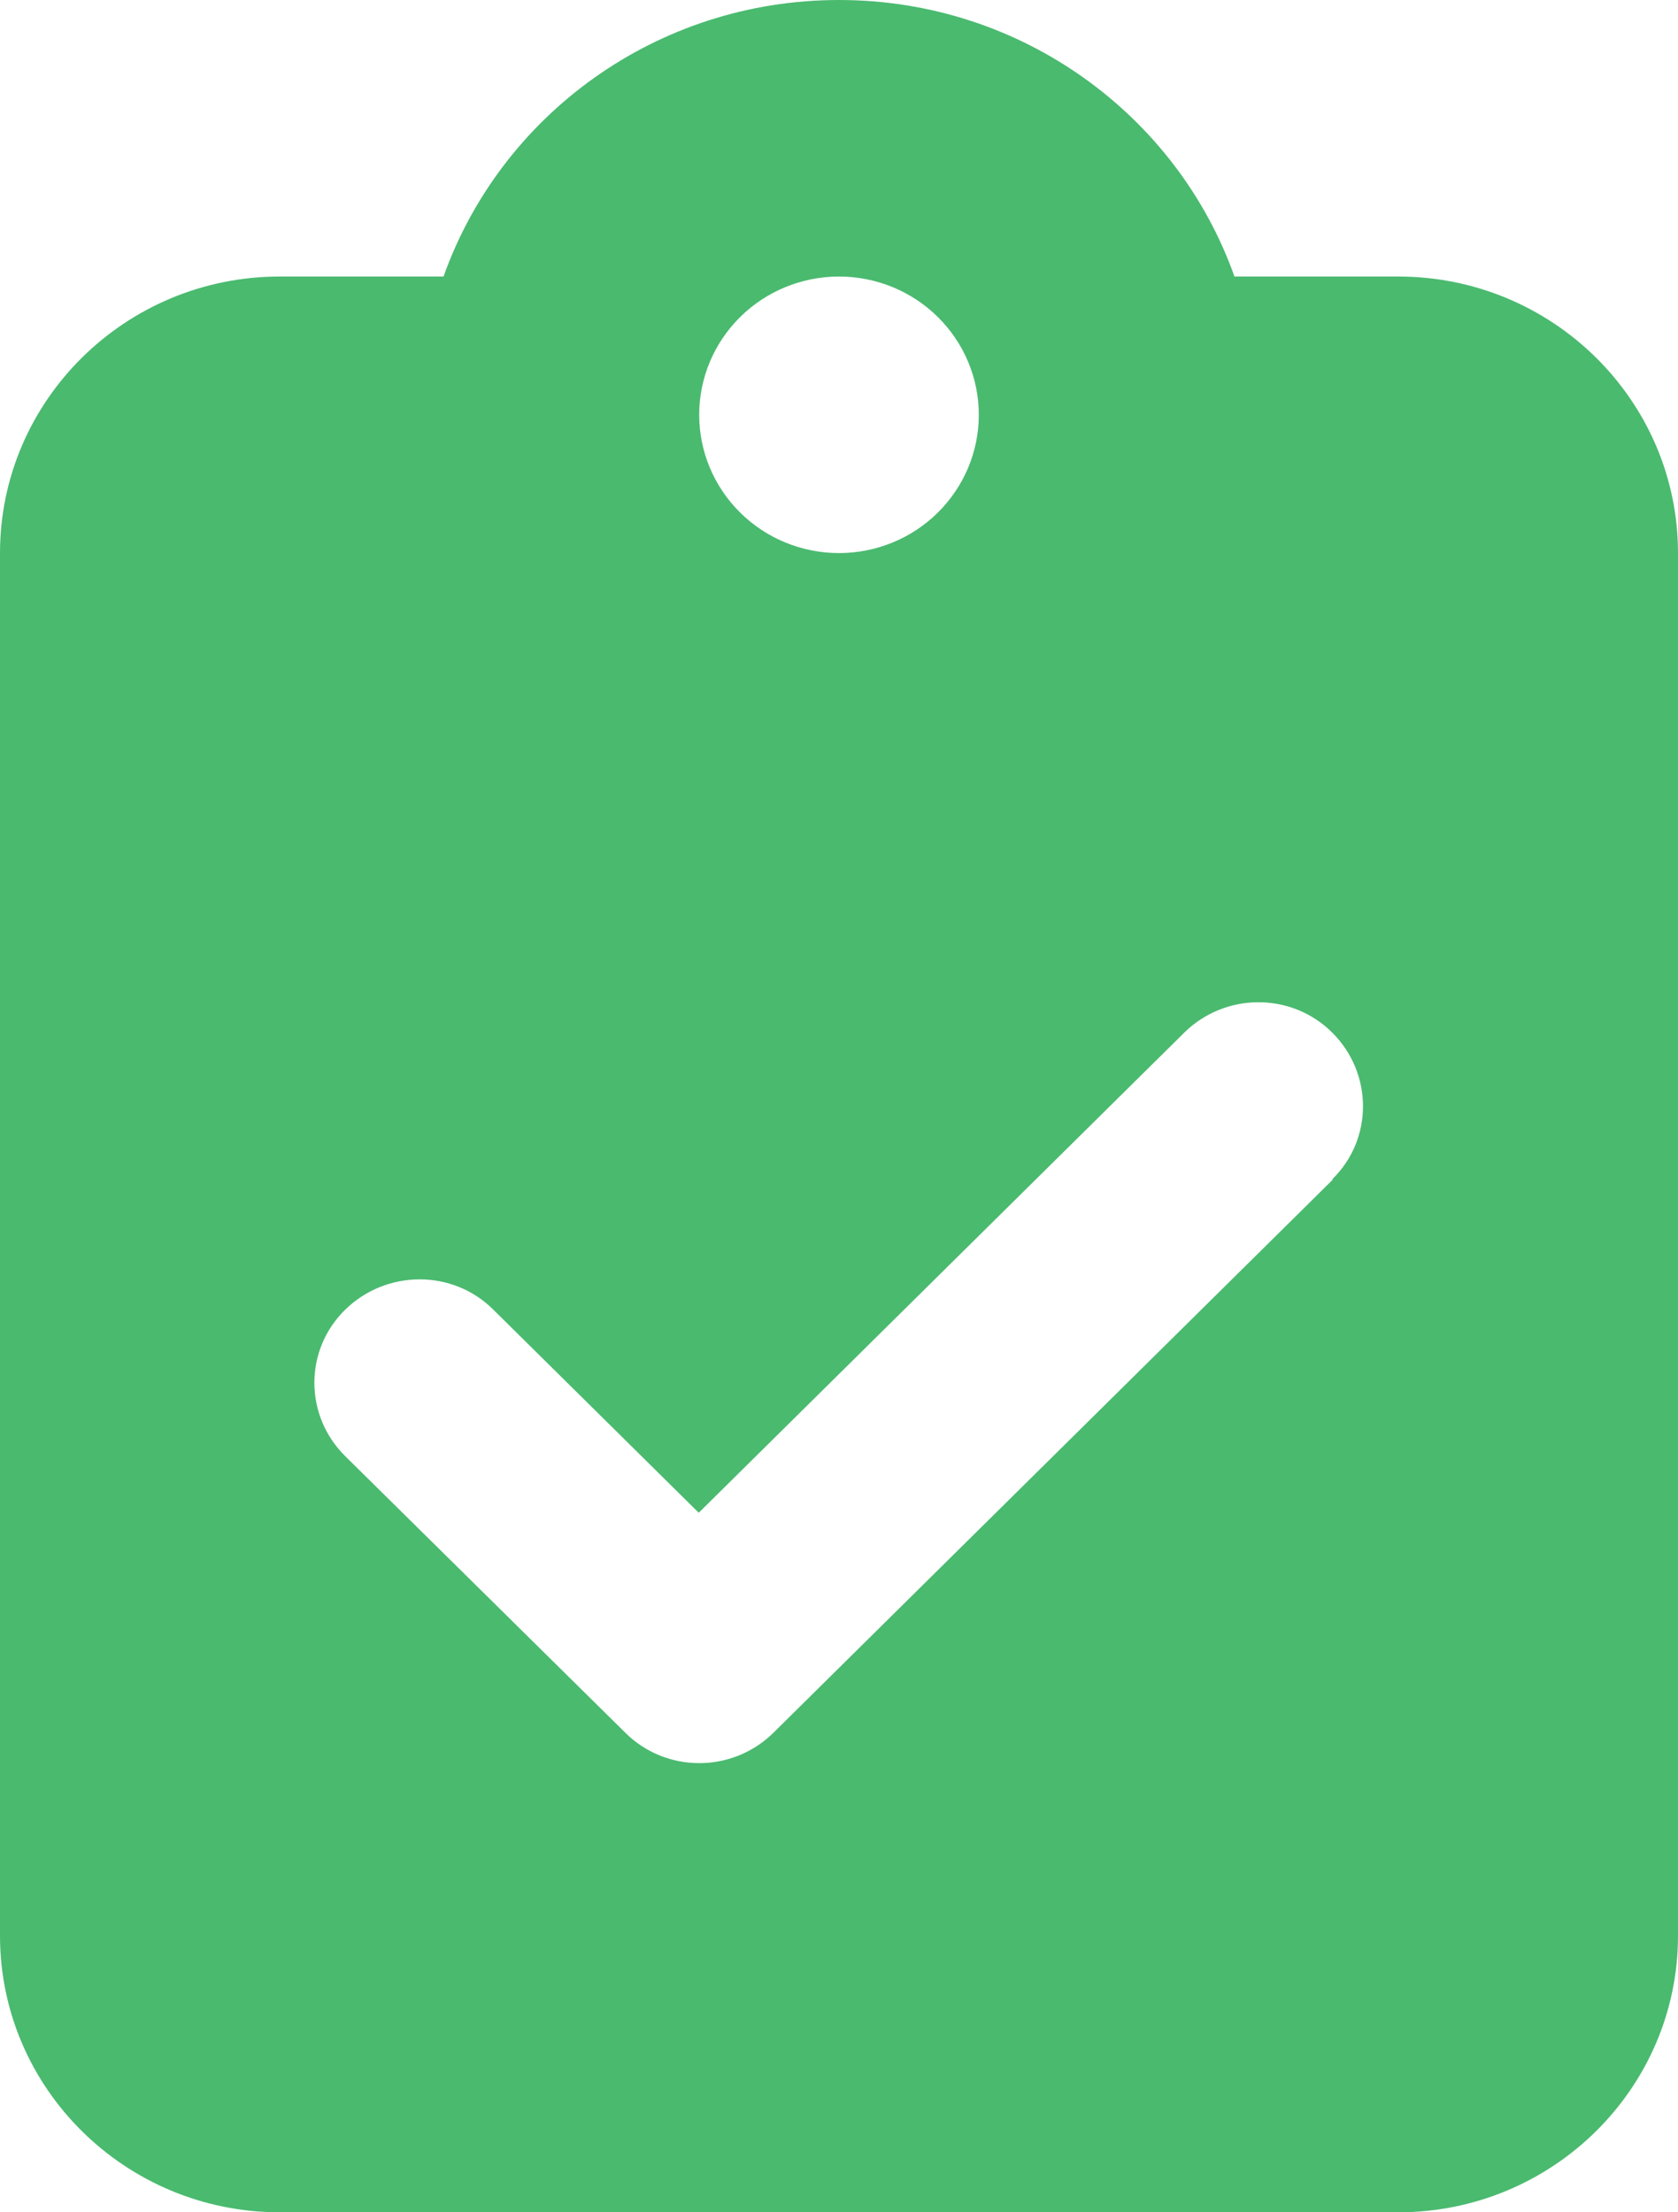 <svg width="22" height="29" viewBox="0 0 22 29" fill="none" xmlns="http://www.w3.org/2000/svg">
<path d="M11 0C8.605 0 6.566 1.512 5.815 3.625H3.667C1.644 3.625 0 5.251 0 7.25V25.375C0 27.374 1.644 29 3.667 29H18.333C20.356 29 22 27.374 22 25.375V7.25C22 5.251 20.356 3.625 18.333 3.625H16.185C15.434 1.512 13.395 0 11 0ZM11 3.625C11.486 3.625 11.953 3.816 12.296 4.156C12.64 4.496 12.833 4.957 12.833 5.438C12.833 5.918 12.64 6.379 12.296 6.719C11.953 7.059 11.486 7.25 11 7.25C10.514 7.25 10.047 7.059 9.704 6.719C9.36 6.379 9.167 5.918 9.167 5.438C9.167 4.957 9.36 4.496 9.704 4.156C10.047 3.816 10.514 3.625 11 3.625ZM17.474 15.463L10.141 22.713C9.602 23.245 8.731 23.245 8.198 22.713L4.526 19.088C3.987 18.555 3.987 17.695 4.526 17.168C5.065 16.641 5.935 16.635 6.468 17.168L9.161 19.83L15.526 13.537C16.065 13.005 16.935 13.005 17.468 13.537C18.001 14.069 18.007 14.931 17.468 15.457L17.474 15.463Z" fill="#4ABA6F"/>
</svg>
